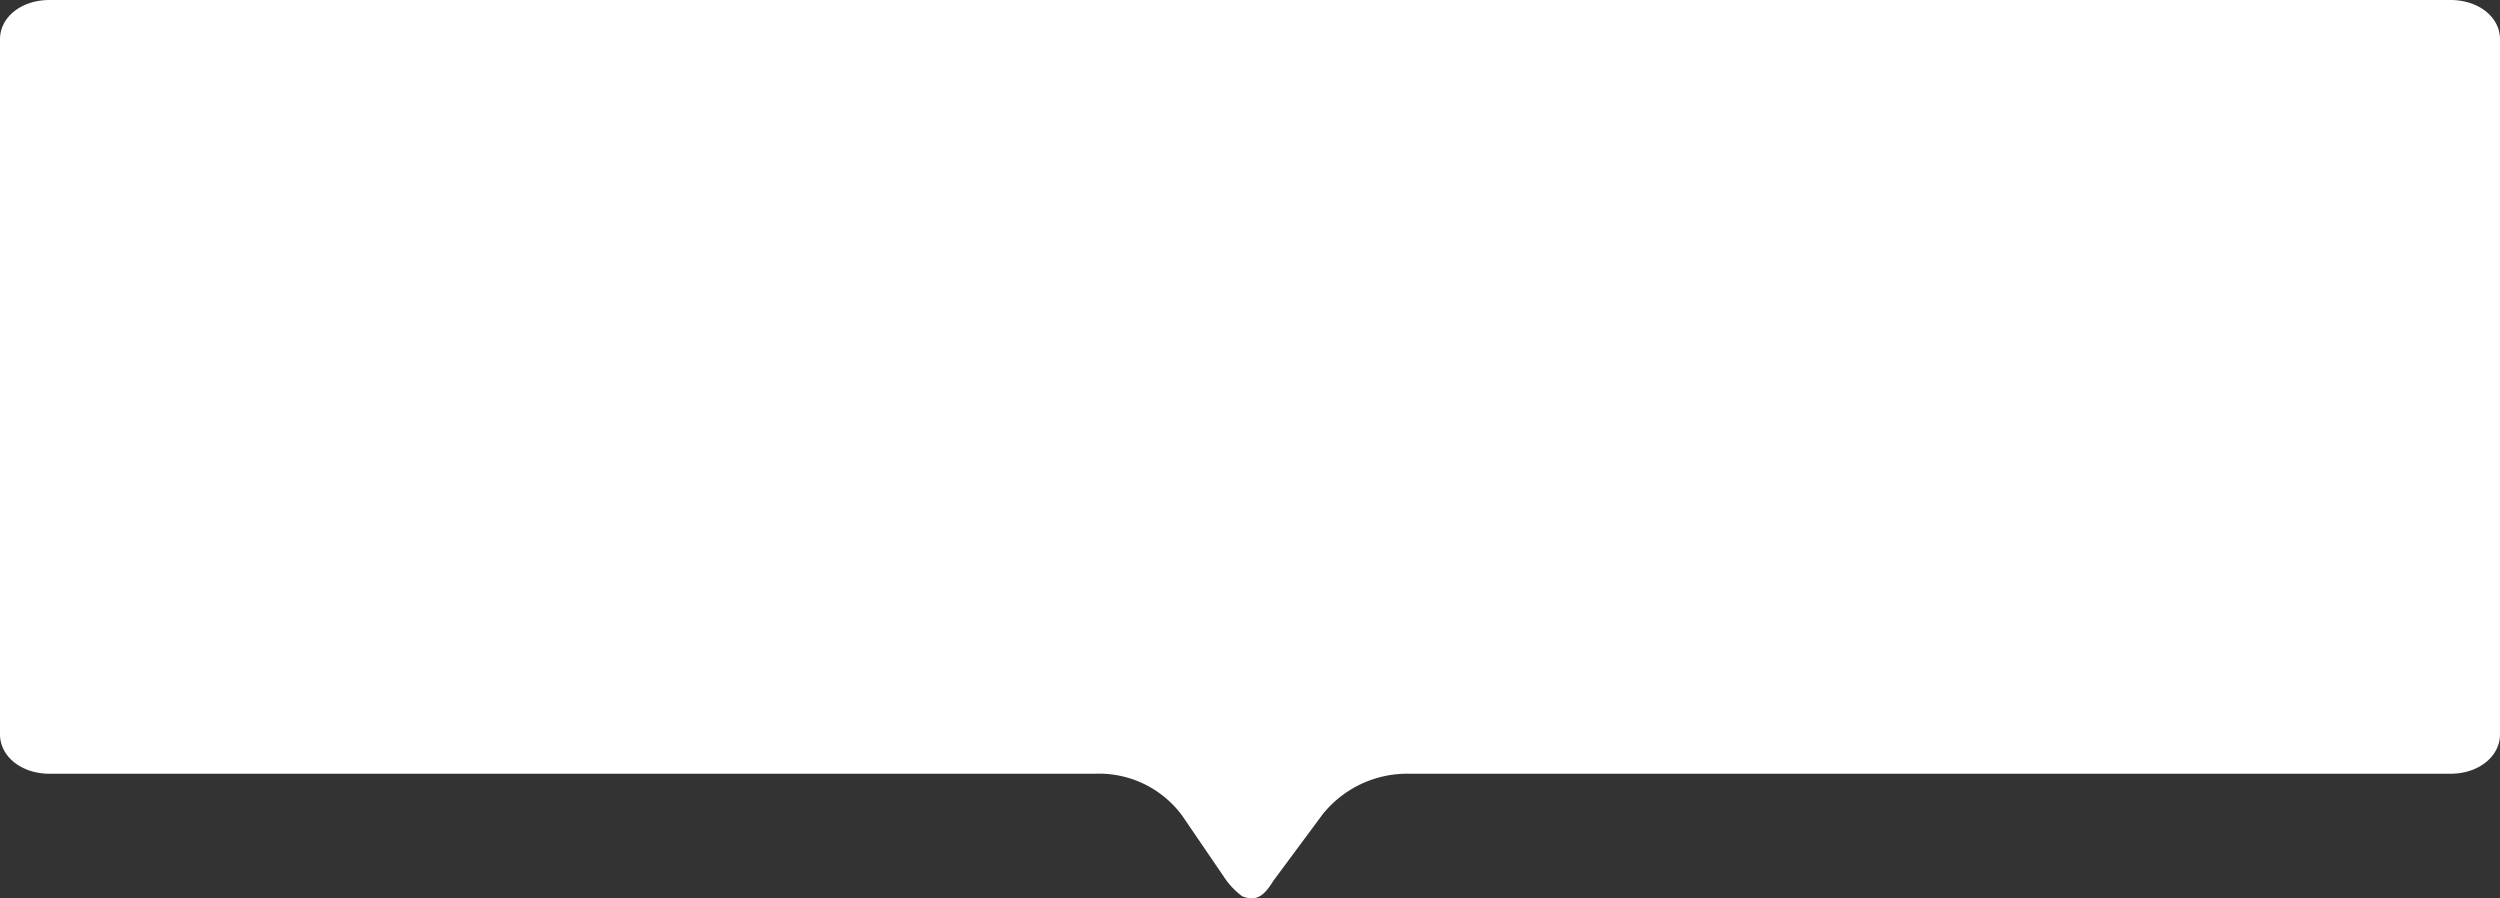 <svg id="Layer_1" data-name="Layer 1" xmlns="http://www.w3.org/2000/svg" viewBox="0 0 159 57.13"><rect x="0" y="0" width="159" height="57.13" fill="#333333" stroke="none"/><defs><style>.cls-1{fill:#fff;fill-rule:evenodd;}</style></defs><title>Bulle97%</title><g id="Page-1"><g id="Page-1-2" data-name="Page-1"><g id="Artboard"><g id="Group-Copy"><path id="Rectangle" class="cls-1" d="M3.15,0h152.7C157.63,0,159,1.08,159,2.5V46.7c0,1.42-1.37,2.51-3.15,2.51H89.69a6.9,6.9,0,0,0-5.57,2.58L81,56c-.53.84-1,1.4-2,1a5,5,0,0,1-1-1l-2.81-4.12a6.57,6.57,0,0,0-5.57-2.67H3.15C1.37,49.21,0,48.12,0,46.7V2.5C0,1.08,1.37,0,3.15,0Z" transform="translate(0)"/></g></g></g></g></svg>